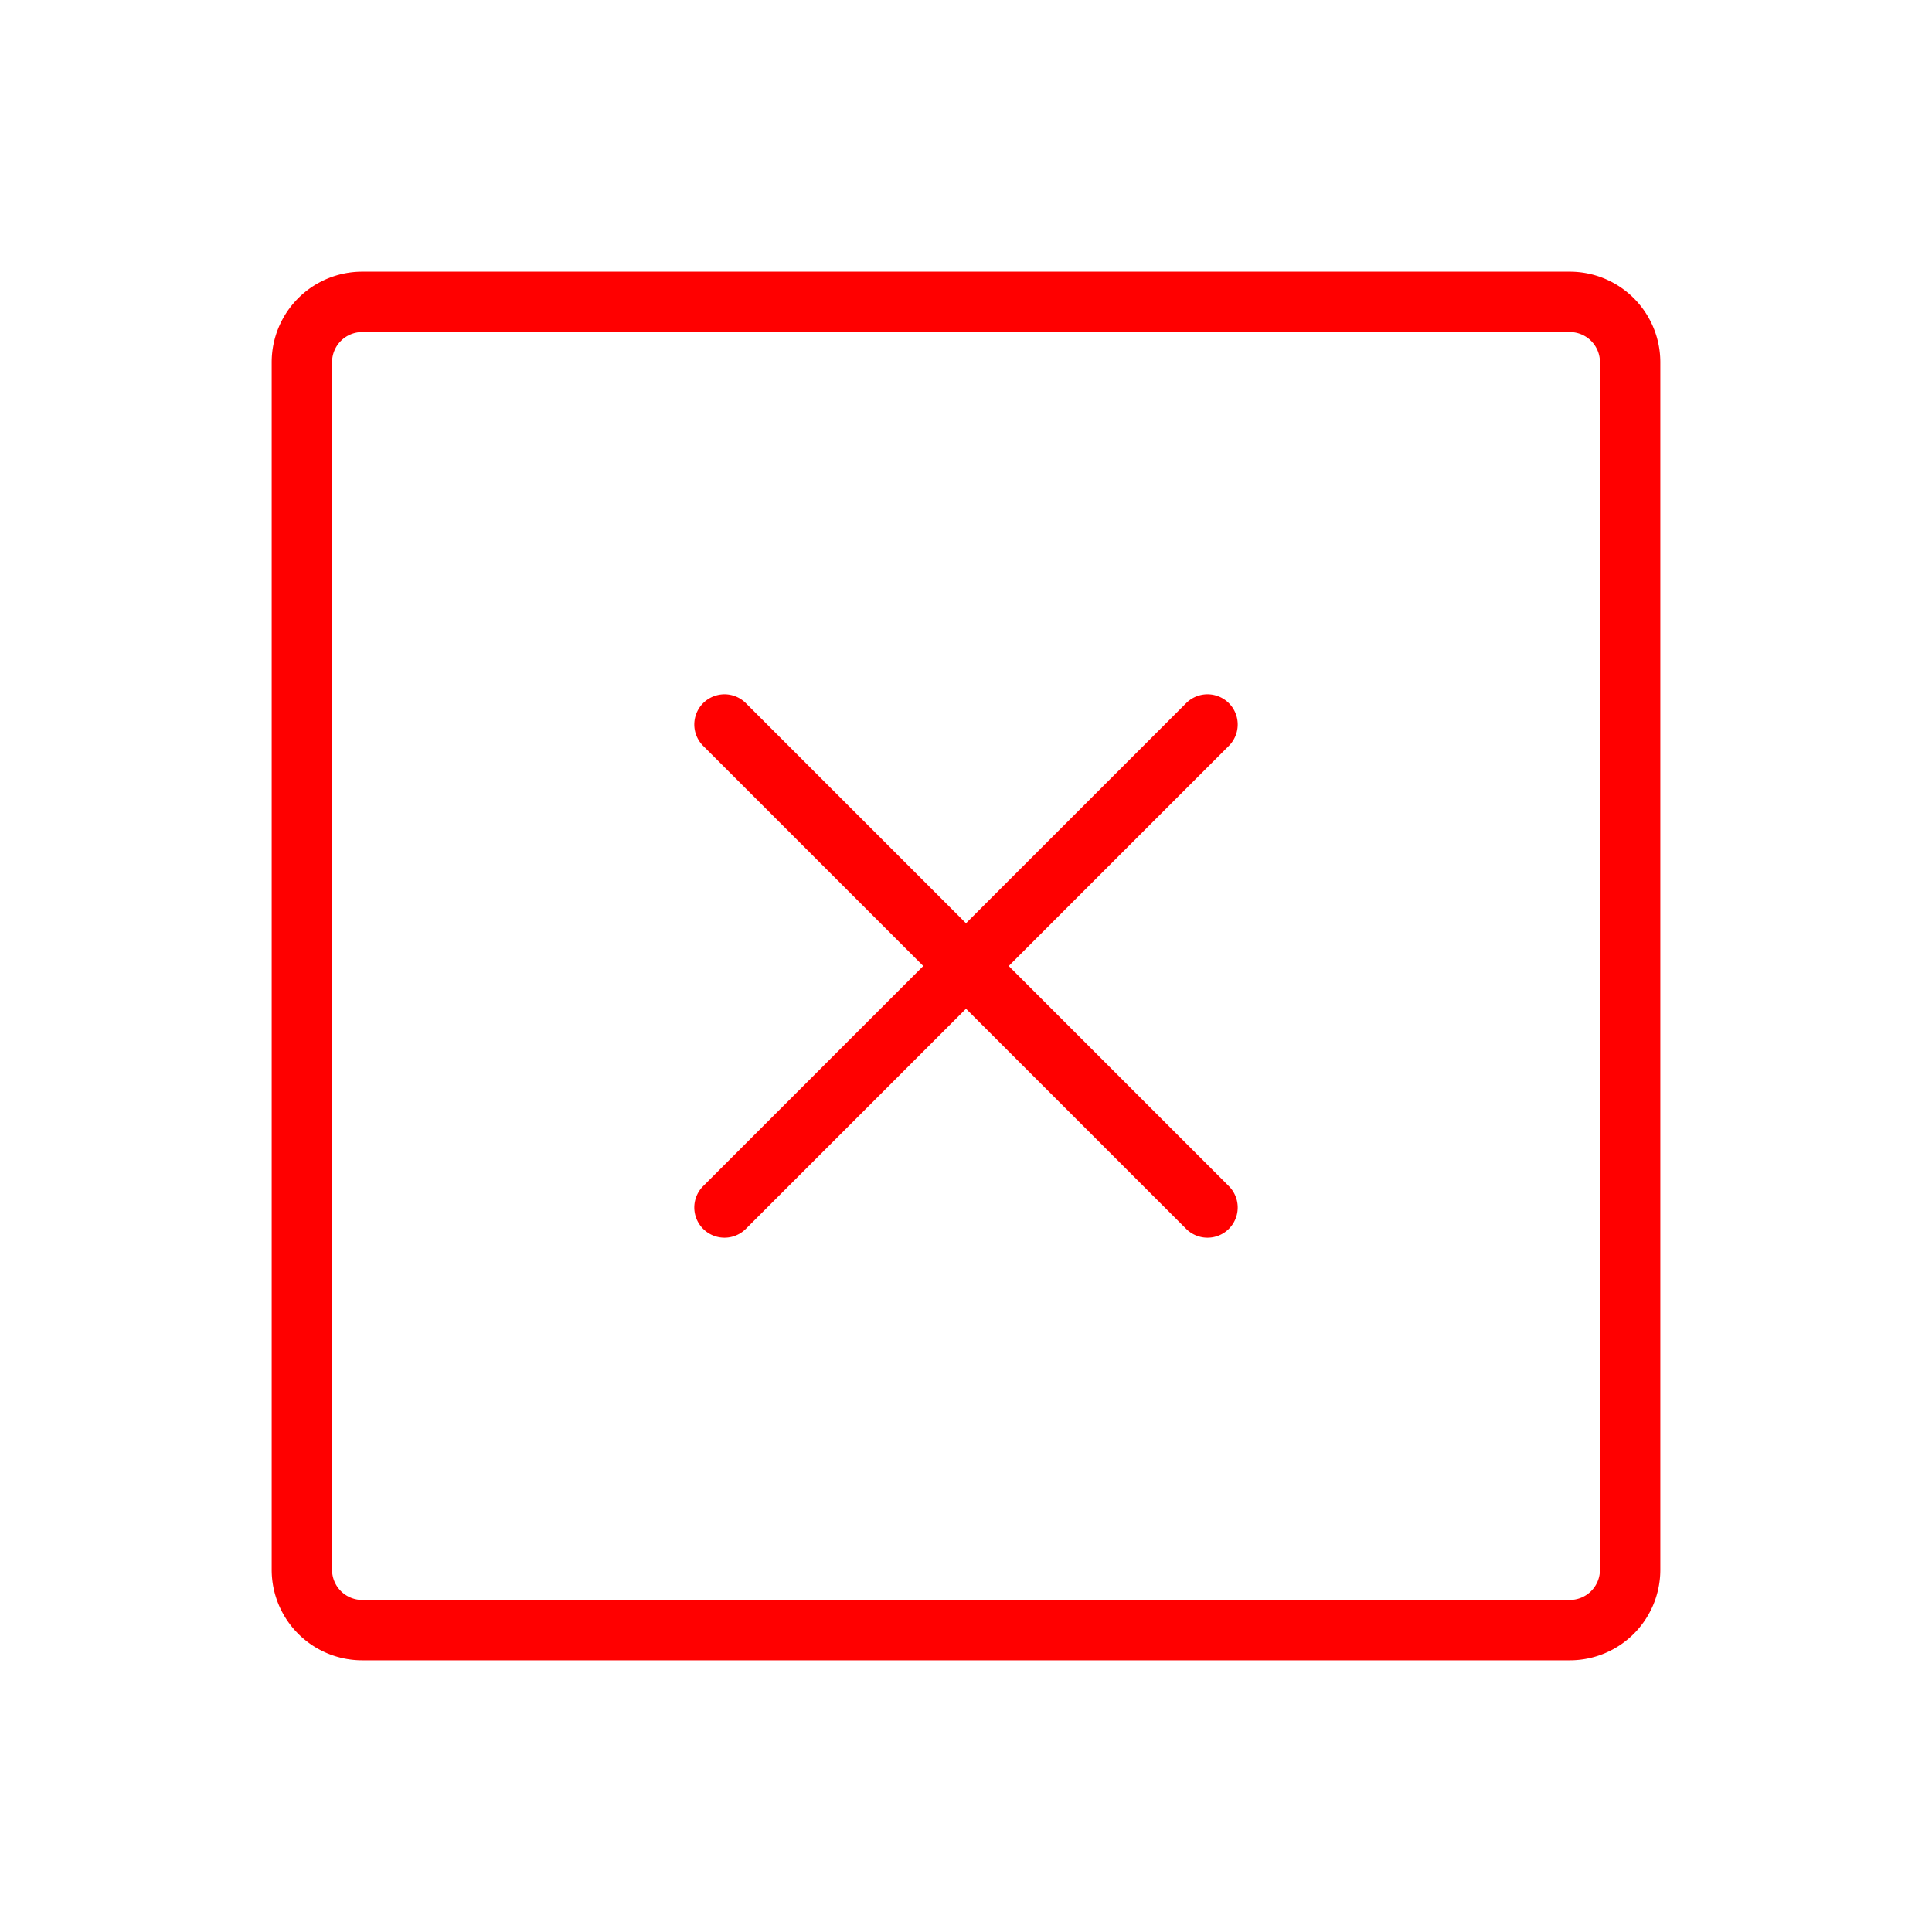 <svg xmlns="http://www.w3.org/2000/svg" width="256" height="256" viewBox="0 0 256 256"><path fill="#f00" d="M208 36H48a12 12 0 0 0-12 12v160a12 12 0 0 0 12 12h160a12 12 0 0 0 12-12V48a12 12 0 0 0-12-12m4 172a4 4 0 0 1-4 4H48a4 4 0 0 1-4-4V48a4 4 0 0 1 4-4h160a4 4 0 0 1 4 4ZM162.83 98.83L133.66 128l29.17 29.17a4 4 0 0 1-5.66 5.66L128 133.66l-29.17 29.17a4 4 0 0 1-5.66-5.66L122.34 128L93.17 98.83a4 4 0 0 1 5.66-5.66L128 122.34l29.17-29.17a4 4 0 1 1 5.66 5.66"/></svg>